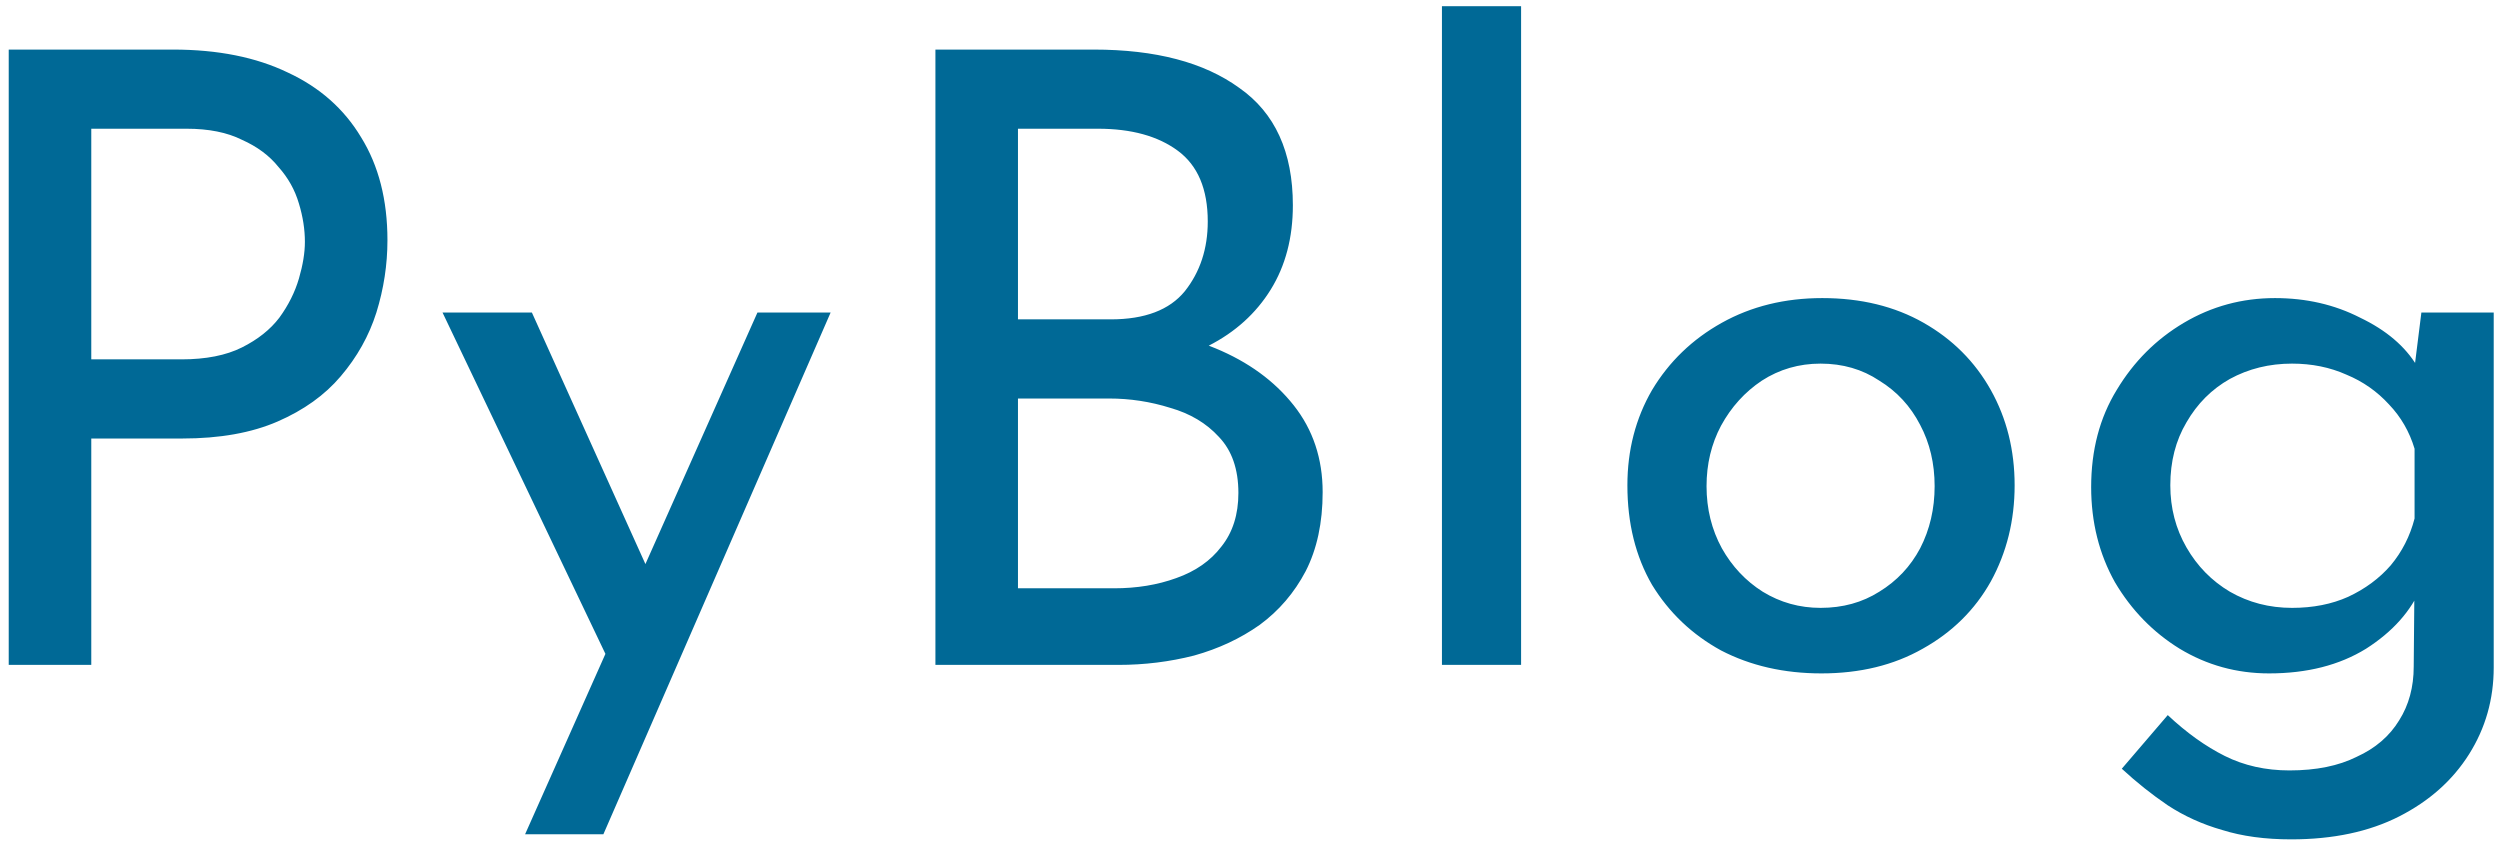 <svg width="282" height="95" viewBox="0 0 282 95" fill="none" xmlns="http://www.w3.org/2000/svg">
<path d="M19.512 5.592C24.568 5.592 28.888 6.456 32.472 8.184C36.056 9.848 38.808 12.28 40.728 15.48C42.712 18.68 43.704 22.552 43.704 27.096C43.704 29.848 43.288 32.568 42.456 35.256C41.624 37.88 40.28 40.28 38.424 42.456C36.632 44.568 34.264 46.264 31.32 47.544C28.376 48.824 24.792 49.464 20.568 49.464H10.296V75H0.984V5.592H19.512ZM20.472 40.536C23.224 40.536 25.496 40.088 27.288 39.192C29.08 38.296 30.488 37.176 31.512 35.832C32.536 34.424 33.272 32.952 33.72 31.416C34.168 29.88 34.392 28.504 34.392 27.288C34.392 25.88 34.168 24.44 33.72 22.968C33.272 21.432 32.504 20.056 31.416 18.84C30.392 17.56 29.016 16.536 27.288 15.768C25.624 14.936 23.544 14.52 21.048 14.52H10.296V40.536H20.472ZM59.23 94.104L85.438 35.256H93.694L68.062 94.104H59.23ZM69.022 75.288L49.918 35.256H59.998L76.03 70.776L69.022 75.288ZM123.371 5.592C130.347 5.592 135.819 7.032 139.787 9.912C143.819 12.728 145.835 17.144 145.835 23.16C145.835 26.808 145.003 29.976 143.339 32.664C141.675 35.352 139.339 37.464 136.331 39C133.387 40.536 129.899 41.4 125.867 41.592L124.523 36.792C129.195 36.92 133.387 37.752 137.099 39.288C140.811 40.824 143.755 42.968 145.931 45.72C148.107 48.472 149.195 51.736 149.195 55.512C149.195 58.968 148.555 61.944 147.275 64.44C145.995 66.872 144.267 68.888 142.091 70.488C139.915 72.024 137.451 73.176 134.699 73.944C131.947 74.648 129.099 75 126.155 75H105.515V5.592H123.371ZM125.291 36.024C129.131 36.024 131.915 34.968 133.643 32.856C135.371 30.68 136.235 28.056 136.235 24.984C136.235 21.336 135.115 18.68 132.875 17.016C130.635 15.352 127.627 14.52 123.851 14.52H114.827V36.024H125.291ZM125.675 66.36C128.235 66.36 130.571 65.976 132.683 65.208C134.859 64.44 136.555 63.256 137.771 61.656C139.051 60.056 139.691 58.04 139.691 55.608C139.691 52.92 138.955 50.808 137.483 49.272C136.075 47.736 134.251 46.648 132.011 46.008C129.771 45.304 127.467 44.952 125.099 44.952H114.827V66.36H125.675ZM162.651 0.696H171.579V75H162.651V0.696ZM183.57 54.744C183.57 50.776 184.498 47.192 186.354 43.992C188.274 40.792 190.898 38.264 194.226 36.408C197.554 34.552 201.33 33.624 205.554 33.624C209.906 33.624 213.714 34.552 216.978 36.408C220.242 38.264 222.77 40.792 224.562 43.992C226.354 47.192 227.25 50.776 227.25 54.744C227.25 58.712 226.354 62.328 224.562 65.592C222.77 68.792 220.21 71.32 216.882 73.176C213.618 75.032 209.81 75.96 205.458 75.96C201.234 75.96 197.458 75.096 194.13 73.368C190.866 71.576 188.274 69.112 186.354 65.976C184.498 62.776 183.57 59.032 183.57 54.744ZM192.498 54.84C192.498 57.4 193.074 59.736 194.226 61.848C195.378 63.896 196.914 65.528 198.834 66.744C200.818 67.96 202.994 68.568 205.362 68.568C207.858 68.568 210.066 67.96 211.986 66.744C213.97 65.528 215.506 63.896 216.594 61.848C217.682 59.736 218.226 57.4 218.226 54.84C218.226 52.28 217.682 49.976 216.594 47.928C215.506 45.816 213.97 44.152 211.986 42.936C210.066 41.656 207.858 41.016 205.362 41.016C202.93 41.016 200.722 41.656 198.738 42.936C196.818 44.216 195.282 45.912 194.13 48.024C193.042 50.072 192.498 52.344 192.498 54.84ZM258.443 94.68C255.499 94.68 252.907 94.328 250.667 93.624C248.427 92.984 246.379 92.056 244.523 90.84C242.731 89.624 241.003 88.248 239.339 86.712L244.523 80.664C246.635 82.648 248.779 84.184 250.955 85.272C253.131 86.36 255.563 86.904 258.251 86.904C261.259 86.904 263.787 86.392 265.835 85.368C267.947 84.408 269.547 83.032 270.635 81.24C271.723 79.512 272.267 77.496 272.267 75.192L272.363 64.44L273.131 66.168C271.979 68.92 269.899 71.256 266.891 73.176C263.883 75.032 260.235 75.96 255.947 75.96C252.299 75.96 248.939 75.032 245.867 73.176C242.859 71.32 240.427 68.824 238.571 65.688C236.779 62.488 235.883 58.904 235.883 54.936C235.883 50.776 236.843 47.128 238.763 43.992C240.683 40.792 243.211 38.264 246.347 36.408C249.483 34.552 252.907 33.624 256.619 33.624C260.139 33.624 263.339 34.36 266.219 35.832C269.163 37.24 271.307 39.064 272.651 41.304L272.171 42.936L273.131 35.256H281.291V75.288C281.291 78.872 280.363 82.136 278.507 85.08C276.651 88.024 274.027 90.36 270.635 92.088C267.243 93.816 263.179 94.68 258.443 94.68ZM244.811 54.744C244.811 57.304 245.419 59.64 246.635 61.752C247.851 63.864 249.483 65.528 251.531 66.744C253.643 67.96 255.979 68.568 258.539 68.568C260.907 68.568 263.019 68.152 264.875 67.32C266.795 66.424 268.395 65.24 269.675 63.768C270.955 62.232 271.851 60.472 272.363 58.488V50.616C271.787 48.696 270.827 47.032 269.483 45.624C268.139 44.152 266.539 43.032 264.683 42.264C262.827 41.432 260.779 41.016 258.539 41.016C255.979 41.016 253.643 41.592 251.531 42.744C249.483 43.896 247.851 45.528 246.635 47.64C245.419 49.688 244.811 52.056 244.811 54.744Z" fill="#006996"/>
</svg>
